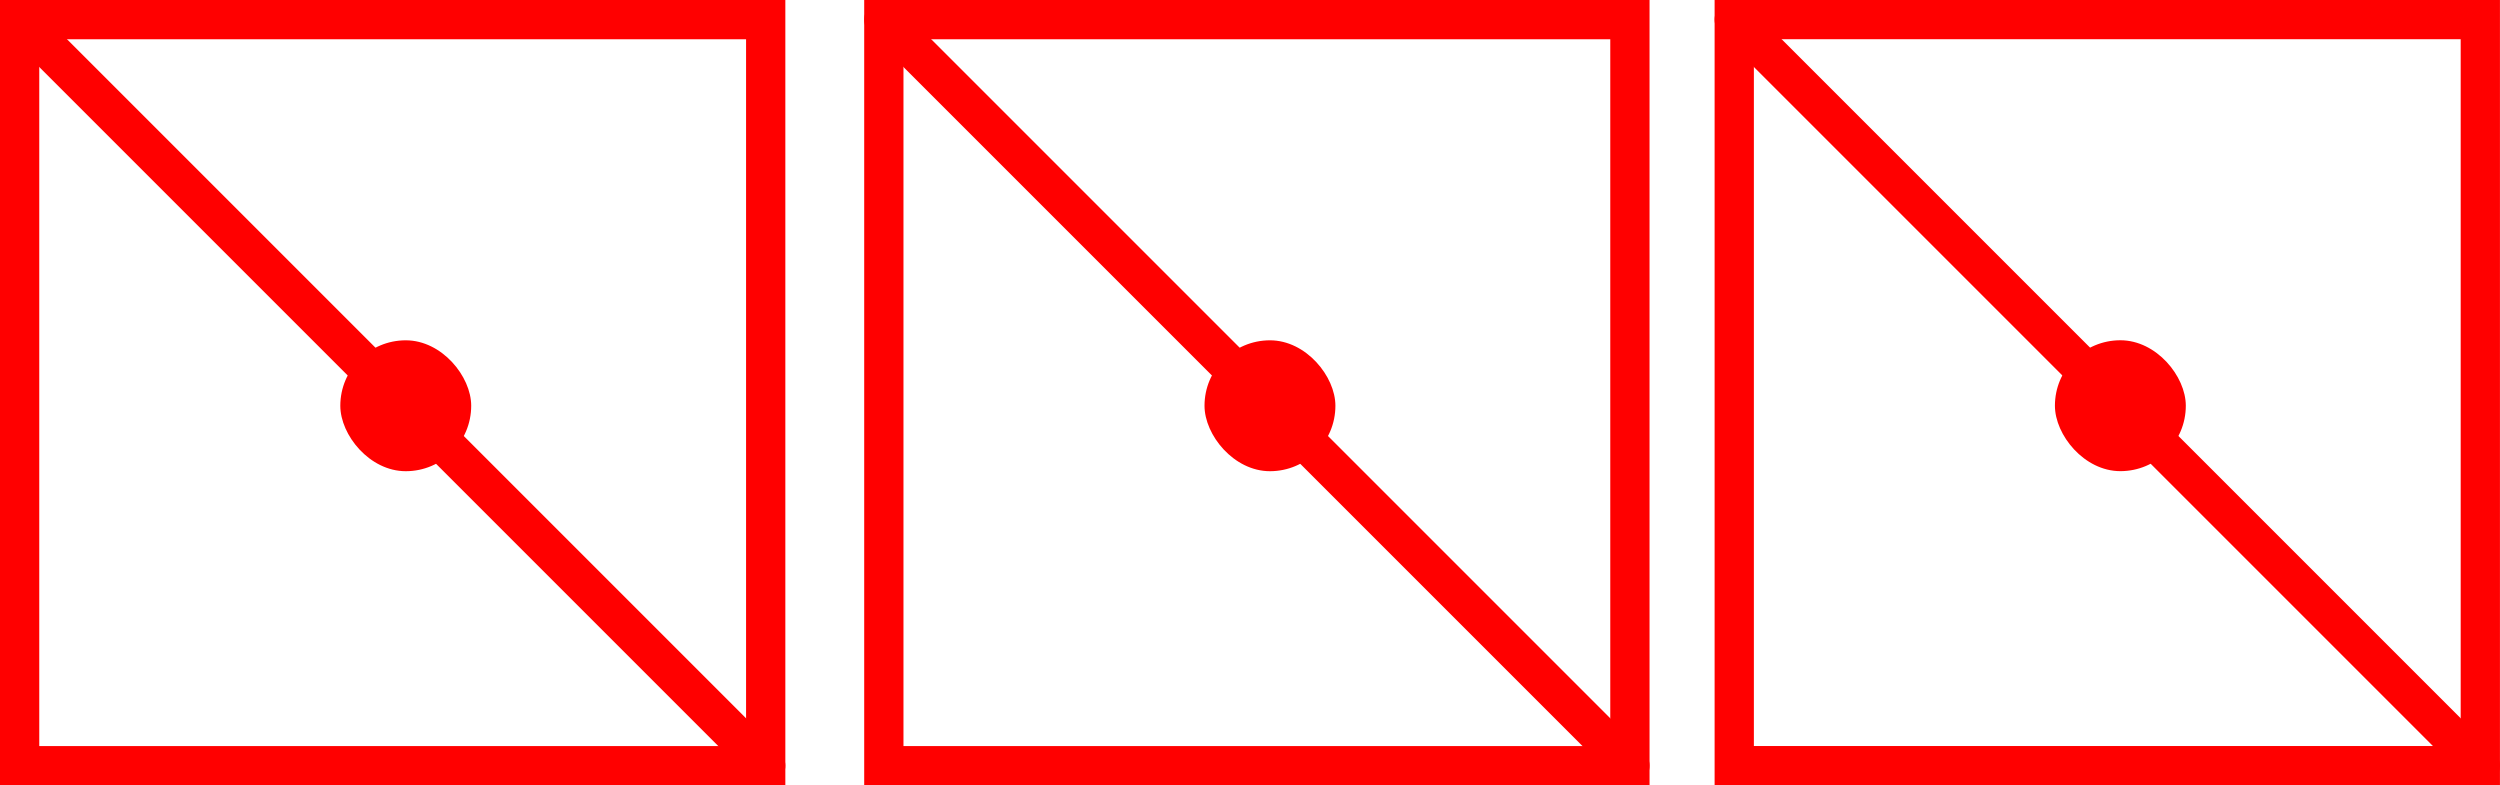 <?xml version="1.0" encoding="UTF-8" standalone="no"?>
<svg
   width="191"
   height="60"
   viewBox="0 0 191 60"
   fill="none"
   version="1.1"
   id="svg6"
   sodipodi:docname="0_lives_left.svg"
   inkscape:version="1.3.2 (091e20ef0f, 2023-11-25, custom)"
   xmlns:inkscape="http://www.inkscape.org/namespaces/inkscape"
   xmlns:sodipodi="http://sodipodi.sourceforge.net/DTD/sodipodi-0.dtd"
   xmlns="http://www.w3.org/2000/svg"
   xmlns:svg="http://www.w3.org/2000/svg">
  <defs
     id="defs6" />
  <sodipodi:namedview
     id="namedview6"
     pagecolor="#ffffff"
     bordercolor="#000000"
     borderopacity="0.25"
     inkscape:showpageshadow="2"
     inkscape:pageopacity="0.0"
     inkscape:pagecheckerboard="0"
     inkscape:deskcolor="#d1d1d1"
     inkscape:zoom="11.313709"
     inkscape:cx="127.23503"
     inkscape:cy="32.880465"
     inkscape:window-width="3440"
     inkscape:window-height="1371"
     inkscape:window-x="0"
     inkscape:window-y="0"
     inkscape:window-maximized="1"
     inkscape:current-layer="svg6" />
  <rect
     x="26"
     y="26"
     width="10"
     height="10"
     rx="5"
     fill="#FF0000"
     id="rect5" />
  <rect
     x="1.5"
     y="1.5"
     width="57"
     height="57"
     stroke="#FF0000"
     stroke-width="3"
     id="rect6" />
  <path
     d="M1.5 1.5L58.5 58.5"
     stroke="#FF0000"
     stroke-width="3"
     stroke-linecap="round"
     id="path6" />
  <rect
     x="92.025"
     y="26"
     width="10"
     height="10"
     rx="5"
     fill="#ff0000"
     id="rect5-3" />
  <rect
     x="67.525"
     y="1.5"
     width="57"
     height="57"
     stroke="#ff0000"
     stroke-width="3"
     id="rect6-6" />
  <path
     d="m 67.525,1.5 57,57"
     stroke="#ff0000"
     stroke-width="3"
     stroke-linecap="round"
     id="path6-7" />
  <rect
     x="156.996"
     y="25.996"
     width="10"
     height="10"
     rx="5"
     fill="#ff0000"
     id="rect5-3-5" />
  <rect
     x="132.496"
     y="1.496"
     width="57"
     height="57"
     stroke="#ff0000"
     stroke-width="3"
     id="rect6-6-3" />
  <path
     d="M 132.496,1.496 189.496,58.496"
     stroke="#ff0000"
     stroke-width="3"
     stroke-linecap="round"
     id="path6-7-5" />
</svg>
